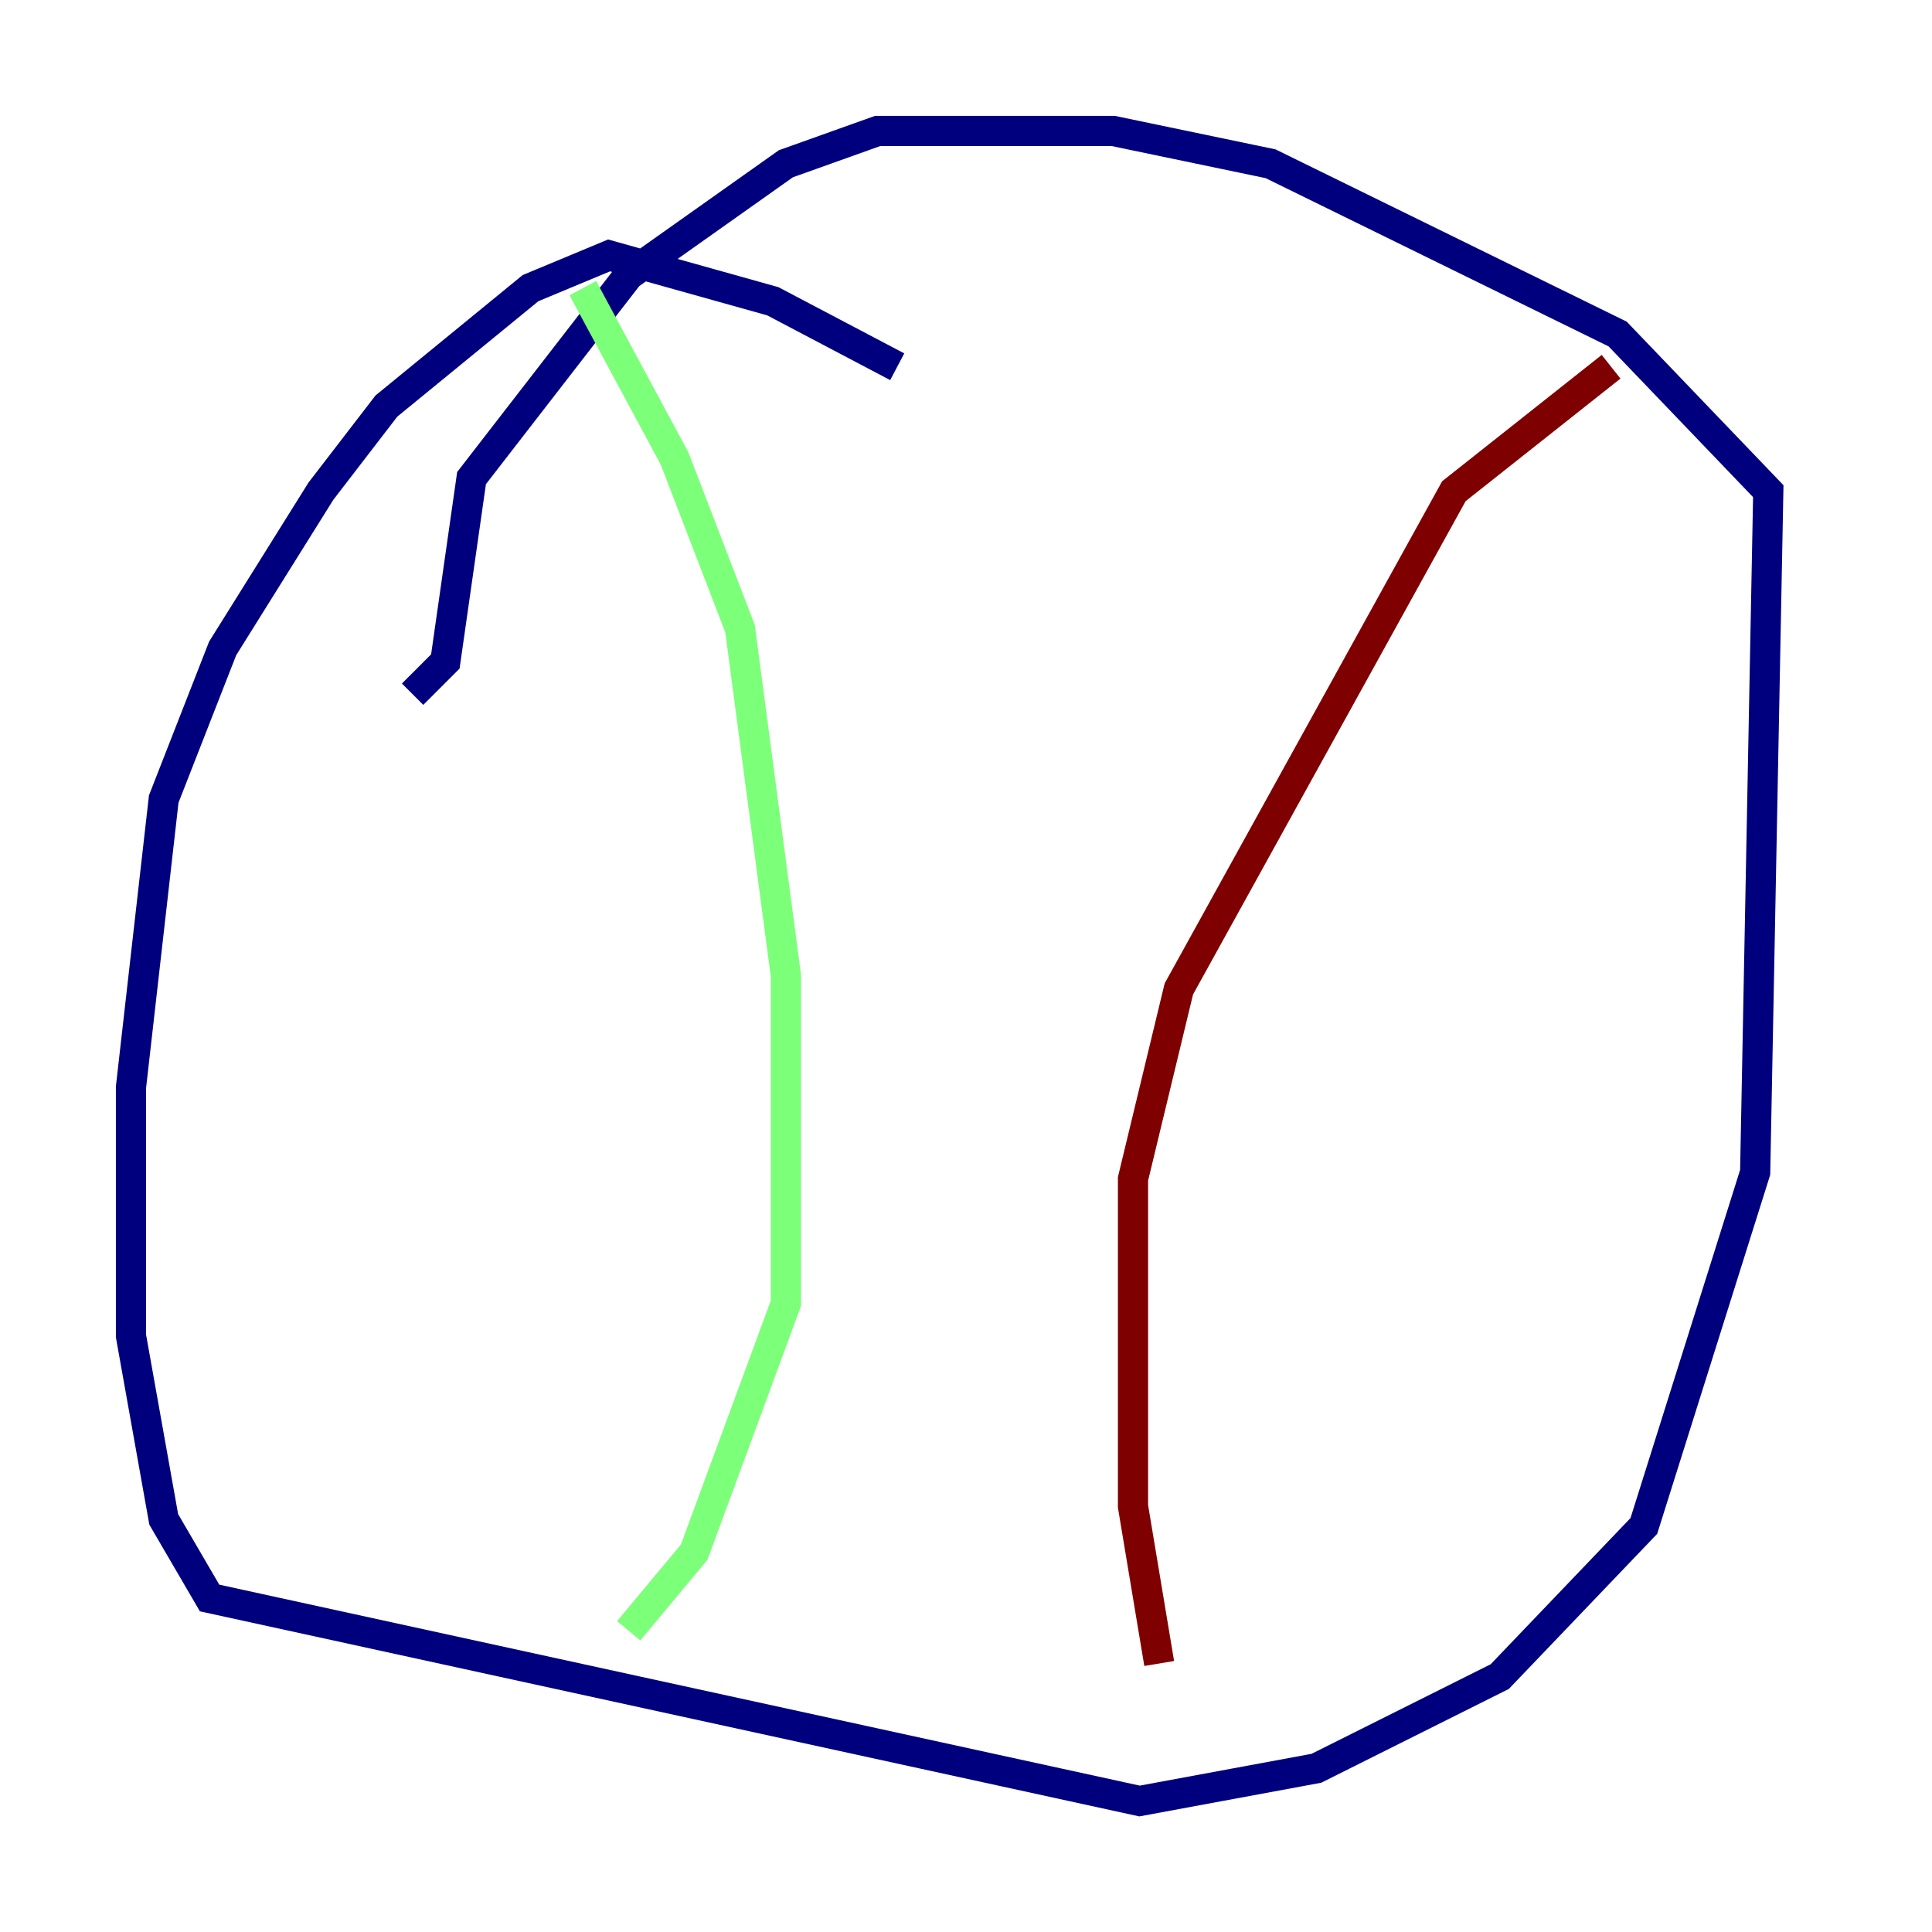 <?xml version="1.0" encoding="utf-8" ?>
<svg baseProfile="tiny" height="128" version="1.2" viewBox="0,0,128,128" width="128" xmlns="http://www.w3.org/2000/svg" xmlns:ev="http://www.w3.org/2001/xml-events" xmlns:xlink="http://www.w3.org/1999/xlink"><defs /><polyline fill="none" points="59.444,24.298 51.2,19.959 40.352,16.922 35.146,19.091 25.6,26.902 21.261,32.542 14.752,42.956 10.848,52.936 8.678,72.027 8.678,88.515 10.848,100.664 13.885,105.871 75.498,119.322 87.214,117.153 99.363,111.078 108.909,101.098 116.285,77.668 117.153,32.542 107.173,22.129 84.176,10.848 73.763,8.678 58.142,8.678 52.068,10.848 41.654,18.224 31.241,31.675 29.505,43.824 27.336,45.993" stroke="#00007f" stroke-width="2" /><polyline fill="none" points="38.617,19.091 44.691,30.373 49.031,41.654 52.068,64.651 52.068,86.346 45.993,102.834 41.654,108.041" stroke="#7cff79" stroke-width="2" /><polyline fill="none" points="106.739,24.298 96.325,32.542 78.102,65.519 75.064,78.102 75.064,99.797 76.8,110.21" stroke="#7f0000" stroke-width="2" /></svg>